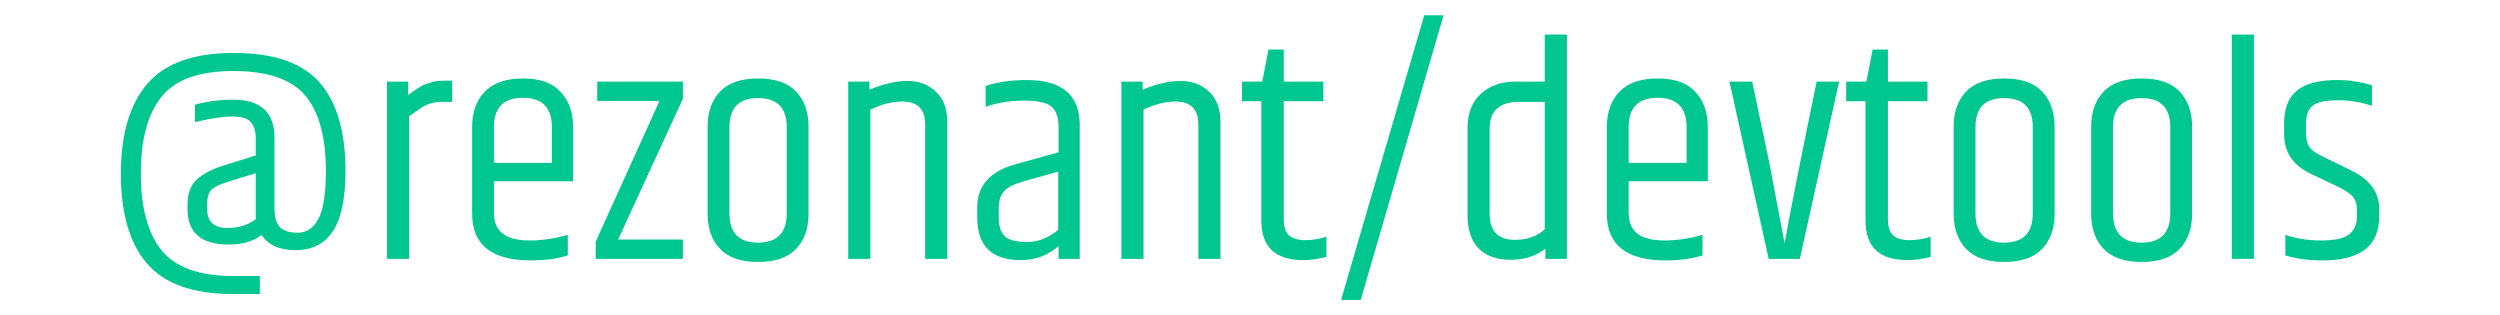 <?xml version="1.0" encoding="UTF-8" standalone="no"?>
<svg
   xmlns:dc="http://purl.org/dc/elements/1.1/"
   xmlns:cc="http://creativecommons.org/ns#"
   xmlns:rdf="http://www.w3.org/1999/02/22-rdf-syntax-ns#"
   xmlns:svg="http://www.w3.org/2000/svg"
   xmlns="http://www.w3.org/2000/svg"
   xmlns:sodipodi="http://sodipodi.sourceforge.net/DTD/sodipodi-0.dtd"
   xmlns:inkscape="http://www.inkscape.org/namespaces/inkscape"
   sodipodi:docname="logo.svg"
   inkscape:version="1.0 (4035a4fb49, 2020-05-01)"
   id="svg8"
   version="1.1"
   viewBox="0 0 218.89 27.598"
   height="27.598mm"
   width="218.89mm">
  <defs
     id="defs2" />
  <sodipodi:namedview
     inkscape:window-maximized="1"
     inkscape:window-y="-12"
     inkscape:window-x="4468"
     inkscape:window-height="2050"
     inkscape:window-width="3840"
     fit-margin-bottom="0"
     fit-margin-right="0"
     fit-margin-left="0"
     fit-margin-top="0"
     showgrid="false"
     inkscape:document-rotation="0"
     inkscape:current-layer="layer1"
     inkscape:document-units="mm"
     inkscape:cy="182.13925"
     inkscape:cx="417.54097"
     inkscape:zoom="1"
     inkscape:pageshadow="2"
     inkscape:pageopacity="1"
     borderopacity="1.0"
     bordercolor="#666666"
     pagecolor="#000000"
     id="base" />
  <g
     transform="translate(-12.215,-15.998)"
     id="layer1"
     inkscape:groupmode="layer"
     inkscape:label="Layer 1">
    <g
       style="font-style:normal;font-variant:normal;font-weight:normal;font-stretch:normal;font-size:27.275px;line-height:1.25;font-family:Khand;-inkscape-font-specification:'Khand, Normal';font-variant-ligatures:normal;font-variant-caps:normal;font-variant-numeric:normal;font-variant-east-asian:normal;letter-spacing:0px;word-spacing:0px;fill:#00c78f;fill-opacity:1;stroke:none;stroke-width:0.682"
       id="text835"
       aria-label="@rezonant/devtools">
      <path
         id="path837"
         style="font-style:normal;font-variant:normal;font-weight:normal;font-stretch:normal;font-size:27.275px;font-family:Khand;-inkscape-font-specification:'Khand, Normal';font-variant-ligatures:normal;font-variant-caps:normal;font-variant-numeric:normal;font-variant-east-asian:normal;fill:#00c78f;fill-opacity:1;stroke-width:0.682"
         d="m 34.963,41.743 h -2.346 q -5.264,0 -7.555,-2.7 -2.264,-2.673 -2.264,-7.828 0,-5.182 2.318,-7.882 2.318,-2.7 7.555,-2.7 5.264,0 7.528,2.591 2.264,2.591 2.264,7.719 0,3.682 -1.118,5.319 -1.091,1.636 -3.246,1.636 -2.127,0 -2.973,-1.336 -1.064,0.846 -2.891,0.846 -3.6,0 -3.6,-3.109 v -0.382 q 0,-1.418 0.764,-2.155 0.791,-0.764 2.346,-1.255 l 2.864,-0.9 v -1.5 q 0,-0.927 -0.436,-1.418 -0.409,-0.491 -1.636,-0.491 -1.2,0 -3.246,0.491 v -1.527 q 1.609,-0.436 3.328,-0.436 3.628,0 3.628,3.328 v 6.191 q 0,1.118 0.464,1.636 0.464,0.491 1.582,0.491 1.146,0 1.8,-1.2 0.655,-1.227 0.655,-4.228 0,-4.419 -1.8,-6.573 -1.8,-2.155 -6.301,-2.155 -4.5,0 -6.301,2.264 -1.8,2.237 -1.8,6.71 0,4.446 1.8,6.71 1.827,2.264 6.301,2.264 h 2.318 z M 30.353,33.888 v 0.436 q 0,1.636 1.8,1.636 0.709,0 1.309,-0.191 0.627,-0.191 1.146,-0.573 V 31.161 l -2.373,0.736 q -1.036,0.3 -1.473,0.682 -0.409,0.382 -0.409,1.309 z" />
      <path
         id="path839"
         style="font-style:normal;font-variant:normal;font-weight:normal;font-stretch:normal;font-size:27.275px;font-family:Khand;-inkscape-font-specification:'Khand, Normal';font-variant-ligatures:normal;font-variant-caps:normal;font-variant-numeric:normal;font-variant-east-asian:normal;fill:#00c78f;fill-opacity:1;stroke-width:0.682"
         d="m 51.121,23.06 h 0.682 v 1.855 h -0.927 q -0.982,0 -1.773,0.518 -0.245,0.164 -1.064,0.736 V 38.661 H 46.102 V 23.142 h 1.855 v 1.173 q 0.082,-0.055 0.409,-0.3 0.355,-0.245 0.409,-0.273 0.082,-0.055 0.355,-0.218 0.3,-0.164 0.436,-0.191 0.164,-0.055 0.436,-0.136 0.409,-0.136 1.118,-0.136 z" />
      <path
         id="path841"
         style="font-style:normal;font-variant:normal;font-weight:normal;font-stretch:normal;font-size:27.275px;font-family:Khand;-inkscape-font-specification:'Khand, Normal';font-variant-ligatures:normal;font-variant-caps:normal;font-variant-numeric:normal;font-variant-east-asian:normal;fill:#00c78f;fill-opacity:1;stroke-width:0.682"
         d="m 53.554,34.706 v -7.582 q 0,-1.937 1.091,-3.082 1.118,-1.173 3.355,-1.173 2.237,0 3.3,1.173 1.091,1.146 1.091,3.082 v 4.746 h -6.928 v 2.755 q 0,1.227 0.764,1.827 0.764,0.6 2.373,0.6 1.609,0 3.328,-0.491 v 1.8 q -1.364,0.436 -3.246,0.436 -5.128,0 -5.128,-4.091 z m 1.909,-4.446 h 5.073 v -3.137 q 0,-2.564 -2.537,-2.564 -2.537,0 -2.537,2.564 z" />
      <path
         id="path843"
         style="font-style:normal;font-variant:normal;font-weight:normal;font-stretch:normal;font-size:27.275px;font-family:Khand;-inkscape-font-specification:'Khand, Normal';font-variant-ligatures:normal;font-variant-caps:normal;font-variant-numeric:normal;font-variant-east-asian:normal;fill:#00c78f;fill-opacity:1;stroke-width:0.682"
         d="m 64.506,23.142 h 7.501 v 1.5 l -5.673,12.328 h 5.673 v 1.691 h -7.637 v -1.5 l 5.591,-12.328 h -5.455 z" />
      <path
         id="path845"
         style="font-style:normal;font-variant:normal;font-weight:normal;font-stretch:normal;font-size:27.275px;font-family:Khand;-inkscape-font-specification:'Khand, Normal';font-variant-ligatures:normal;font-variant-caps:normal;font-variant-numeric:normal;font-variant-east-asian:normal;fill:#00c78f;fill-opacity:1;stroke-width:0.682"
         d="m 81.098,27.124 q 0,-2.537 -2.509,-2.537 -2.509,0 -2.509,2.537 v 7.555 q 0,2.564 2.509,2.564 2.509,0 2.509,-2.564 z m -6.928,-0.027 q 0,-1.937 1.091,-3.082 1.091,-1.146 3.328,-1.146 2.237,0 3.328,1.146 1.091,1.146 1.091,3.082 v 7.61 q 0,1.937 -1.091,3.082 -1.091,1.146 -3.328,1.146 -2.237,0 -3.328,-1.146 -1.091,-1.146 -1.091,-3.082 z" />
      <path
         id="path847"
         style="font-style:normal;font-variant:normal;font-weight:normal;font-stretch:normal;font-size:27.275px;font-family:Khand;-inkscape-font-specification:'Khand, Normal';font-variant-ligatures:normal;font-variant-caps:normal;font-variant-numeric:normal;font-variant-east-asian:normal;fill:#00c78f;fill-opacity:1;stroke-width:0.682"
         d="m 88.337,23.851 q 1.827,-0.764 3.328,-0.764 1.527,0 2.509,0.955 0.982,0.927 0.982,2.646 V 38.661 H 93.219 V 26.878 q 0,-1.991 -2.018,-1.991 -1.282,0 -2.782,0.709 V 38.661 H 86.482 V 23.142 h 1.855 z" />
      <path
         id="path849"
         style="font-style:normal;font-variant:normal;font-weight:normal;font-stretch:normal;font-size:27.275px;font-family:Khand;-inkscape-font-specification:'Khand, Normal';font-variant-ligatures:normal;font-variant-caps:normal;font-variant-numeric:normal;font-variant-east-asian:normal;fill:#00c78f;fill-opacity:1;stroke-width:0.682"
         d="m 99.66,34.243 v 0.818 q 0,1.091 0.518,1.609 0.518,0.518 1.964,0.518 1.446,0 2.727,-1.064 v -5.1 l -3.109,0.873 q -1.227,0.355 -1.664,0.873 -0.436,0.518 -0.436,1.473 z m 2.455,-11.237 q 4.637,0 4.637,3.955 v 11.701 h -1.855 v -1.118 q -1.391,1.227 -3.328,1.227 -3.791,0 -3.791,-3.737 v -0.873 q 0,-2.837 3.3,-3.764 l 3.818,-1.064 v -2.373 q -0.027,-1.118 -0.627,-1.636 -0.6,-0.518 -2.427,-0.518 -1.8,0 -3.328,0.545 v -1.827 q 1.555,-0.518 3.6,-0.518 z" />
      <path
         id="path851"
         style="font-style:normal;font-variant:normal;font-weight:normal;font-stretch:normal;font-size:27.275px;font-family:Khand;-inkscape-font-specification:'Khand, Normal';font-variant-ligatures:normal;font-variant-caps:normal;font-variant-numeric:normal;font-variant-east-asian:normal;fill:#00c78f;fill-opacity:1;stroke-width:0.682"
         d="m 112.255,23.851 q 1.827,-0.764 3.328,-0.764 1.527,0 2.509,0.955 0.982,0.927 0.982,2.646 v 11.974 h -1.937 V 26.878 q 0,-1.991 -2.018,-1.991 -1.282,0 -2.782,0.709 v 13.065 h -1.937 V 23.142 h 1.855 z" />
      <path
         id="path853"
         style="font-style:normal;font-variant:normal;font-weight:normal;font-stretch:normal;font-size:27.275px;font-family:Khand;-inkscape-font-specification:'Khand, Normal';font-variant-ligatures:normal;font-variant-caps:normal;font-variant-numeric:normal;font-variant-east-asian:normal;fill:#00c78f;fill-opacity:1;stroke-width:0.682"
         d="m 124.616,20.332 v 2.809 h 3.464 v 1.718 h -3.464 v 10.364 q 0,0.955 0.464,1.391 0.464,0.409 1.418,0.409 0.955,0 1.855,-0.3 v 1.773 q -1.091,0.273 -2.046,0.273 -3.655,0 -3.655,-3.464 V 24.86 H 120.961 V 23.142 h 1.773 l 0.545,-2.809 z" />
      <path
         id="path855"
         style="font-style:normal;font-variant:normal;font-weight:normal;font-stretch:normal;font-size:27.275px;font-family:Khand;-inkscape-font-specification:'Khand, Normal';font-variant-ligatures:normal;font-variant-caps:normal;font-variant-numeric:normal;font-variant-east-asian:normal;fill:#00c78f;fill-opacity:1;stroke-width:0.682"
         d="m 136.917,17.332 h 1.691 l -7.255,24.929 h -1.718 z" />
      <path
         id="path857"
         style="font-style:normal;font-variant:normal;font-weight:normal;font-stretch:normal;font-size:27.275px;font-family:Khand;-inkscape-font-specification:'Khand, Normal';font-variant-ligatures:normal;font-variant-caps:normal;font-variant-numeric:normal;font-variant-east-asian:normal;fill:#00c78f;fill-opacity:1;stroke-width:0.682"
         d="m 147.47,24.915 h -2.237 q -2.591,0 -2.591,2.346 v 7.446 q 0,2.291 2.209,2.291 1.636,0 2.618,-0.927 z m 0,-5.891 h 1.937 v 19.638 h -1.882 v -0.9 q -1.227,0.982 -3.055,0.982 -1.827,0 -2.809,-1.009 -0.955,-1.009 -0.955,-2.891 v -7.61 q 0,-1.937 1.146,-3 1.146,-1.091 3.055,-1.091 h 2.564 z" />
      <path
         id="path859"
         style="font-style:normal;font-variant:normal;font-weight:normal;font-stretch:normal;font-size:27.275px;font-family:Khand;-inkscape-font-specification:'Khand, Normal';font-variant-ligatures:normal;font-variant-caps:normal;font-variant-numeric:normal;font-variant-east-asian:normal;fill:#00c78f;fill-opacity:1;stroke-width:0.682"
         d="m 152.905,34.706 v -7.582 q 0,-1.937 1.091,-3.082 1.118,-1.173 3.355,-1.173 2.237,0 3.3,1.173 1.091,1.146 1.091,3.082 v 4.746 h -6.928 v 2.755 q 0,1.227 0.764,1.827 0.764,0.6 2.373,0.6 1.609,0 3.328,-0.491 v 1.8 q -1.364,0.436 -3.246,0.436 -5.128,0 -5.128,-4.091 z m 1.909,-4.446 h 5.073 v -3.137 q 0,-2.564 -2.537,-2.564 -2.537,0 -2.537,2.564 z" />
      <path
         id="path861"
         style="font-style:normal;font-variant:normal;font-weight:normal;font-stretch:normal;font-size:27.275px;font-family:Khand;-inkscape-font-specification:'Khand, Normal';font-variant-ligatures:normal;font-variant-caps:normal;font-variant-numeric:normal;font-variant-east-asian:normal;fill:#00c78f;fill-opacity:1;stroke-width:0.682"
         d="m 171.276,23.142 h 1.964 l -3.437,15.519 h -2.727 L 163.639,23.142 h 1.991 l 1.5,7.119 1.336,7.037 q 0.818,-4.528 2.809,-14.156 z" />
      <path
         id="path863"
         style="font-style:normal;font-variant:normal;font-weight:normal;font-stretch:normal;font-size:27.275px;font-family:Khand;-inkscape-font-specification:'Khand, Normal';font-variant-ligatures:normal;font-variant-caps:normal;font-variant-numeric:normal;font-variant-east-asian:normal;fill:#00c78f;fill-opacity:1;stroke-width:0.682"
         d="m 177.514,20.332 v 2.809 h 3.464 v 1.718 h -3.464 v 10.364 q 0,0.955 0.464,1.391 0.464,0.409 1.418,0.409 0.955,0 1.855,-0.3 v 1.773 q -1.091,0.273 -2.046,0.273 -3.655,0 -3.655,-3.464 V 24.86 h -1.691 V 23.142 h 1.773 l 0.545,-2.809 z" />
      <path
         id="path865"
         style="font-style:normal;font-variant:normal;font-weight:normal;font-stretch:normal;font-size:27.275px;font-family:Khand;-inkscape-font-specification:'Khand, Normal';font-variant-ligatures:normal;font-variant-caps:normal;font-variant-numeric:normal;font-variant-east-asian:normal;fill:#00c78f;fill-opacity:1;stroke-width:0.682"
         d="m 190.197,27.124 q 0,-2.537 -2.509,-2.537 -2.509,0 -2.509,2.537 v 7.555 q 0,2.564 2.509,2.564 2.509,0 2.509,-2.564 z m -6.928,-0.027 q 0,-1.937 1.091,-3.082 1.091,-1.146 3.328,-1.146 2.237,0 3.328,1.146 1.091,1.146 1.091,3.082 v 7.61 q 0,1.937 -1.091,3.082 -1.091,1.146 -3.328,1.146 -2.237,0 -3.328,-1.146 -1.091,-1.146 -1.091,-3.082 z" />
      <path
         id="path867"
         style="font-style:normal;font-variant:normal;font-weight:normal;font-stretch:normal;font-size:27.275px;font-family:Khand;-inkscape-font-specification:'Khand, Normal';font-variant-ligatures:normal;font-variant-caps:normal;font-variant-numeric:normal;font-variant-east-asian:normal;fill:#00c78f;fill-opacity:1;stroke-width:0.682"
         d="m 202.237,27.124 q 0,-2.537 -2.509,-2.537 -2.509,0 -2.509,2.537 v 7.555 q 0,2.564 2.509,2.564 2.509,0 2.509,-2.564 z m -6.928,-0.027 q 0,-1.937 1.091,-3.082 1.091,-1.146 3.328,-1.146 2.237,0 3.328,1.146 1.091,1.146 1.091,3.082 v 7.61 q 0,1.937 -1.091,3.082 -1.091,1.146 -3.328,1.146 -2.237,0 -3.328,-1.146 -1.091,-1.146 -1.091,-3.082 z" />
      <path
         id="path869"
         style="font-style:normal;font-variant:normal;font-weight:normal;font-stretch:normal;font-size:27.275px;font-family:Khand;-inkscape-font-specification:'Khand, Normal';font-variant-ligatures:normal;font-variant-caps:normal;font-variant-numeric:normal;font-variant-east-asian:normal;fill:#00c78f;fill-opacity:1;stroke-width:0.682"
         d="m 207.621,19.023 h 1.937 v 19.638 h -1.937 z" />
      <path
         id="path871"
         style="font-style:normal;font-variant:normal;font-weight:normal;font-stretch:normal;font-size:27.275px;font-family:Khand;-inkscape-font-specification:'Khand, Normal';font-variant-ligatures:normal;font-variant-caps:normal;font-variant-numeric:normal;font-variant-east-asian:normal;fill:#00c78f;fill-opacity:1;stroke-width:0.682"
         d="m 212.203,26.797 q 0,-1.909 1.091,-2.837 1.091,-0.955 3.573,-0.955 1.527,0 3.028,0.464 v 1.8 q -1.364,-0.491 -3,-0.491 -1.636,0 -2.209,0.491 -0.573,0.464 -0.573,1.582 v 0.709 q 0,0.873 0.327,1.336 0.355,0.464 1.282,0.873 l 2.346,1.146 q 2.455,1.2 2.455,3.328 v 0.736 q 0,3.818 -4.937,3.818 -1.855,0 -3.273,-0.436 v -1.8 q 1.418,0.491 3.137,0.491 1.746,0 2.427,-0.518 0.709,-0.545 0.709,-1.582 v -0.545 q 0,-0.764 -0.355,-1.173 -0.355,-0.436 -1.391,-0.927 l -2.346,-1.118 q -2.291,-1.091 -2.291,-3.464 z" />
    </g>
  </g>
</svg>

